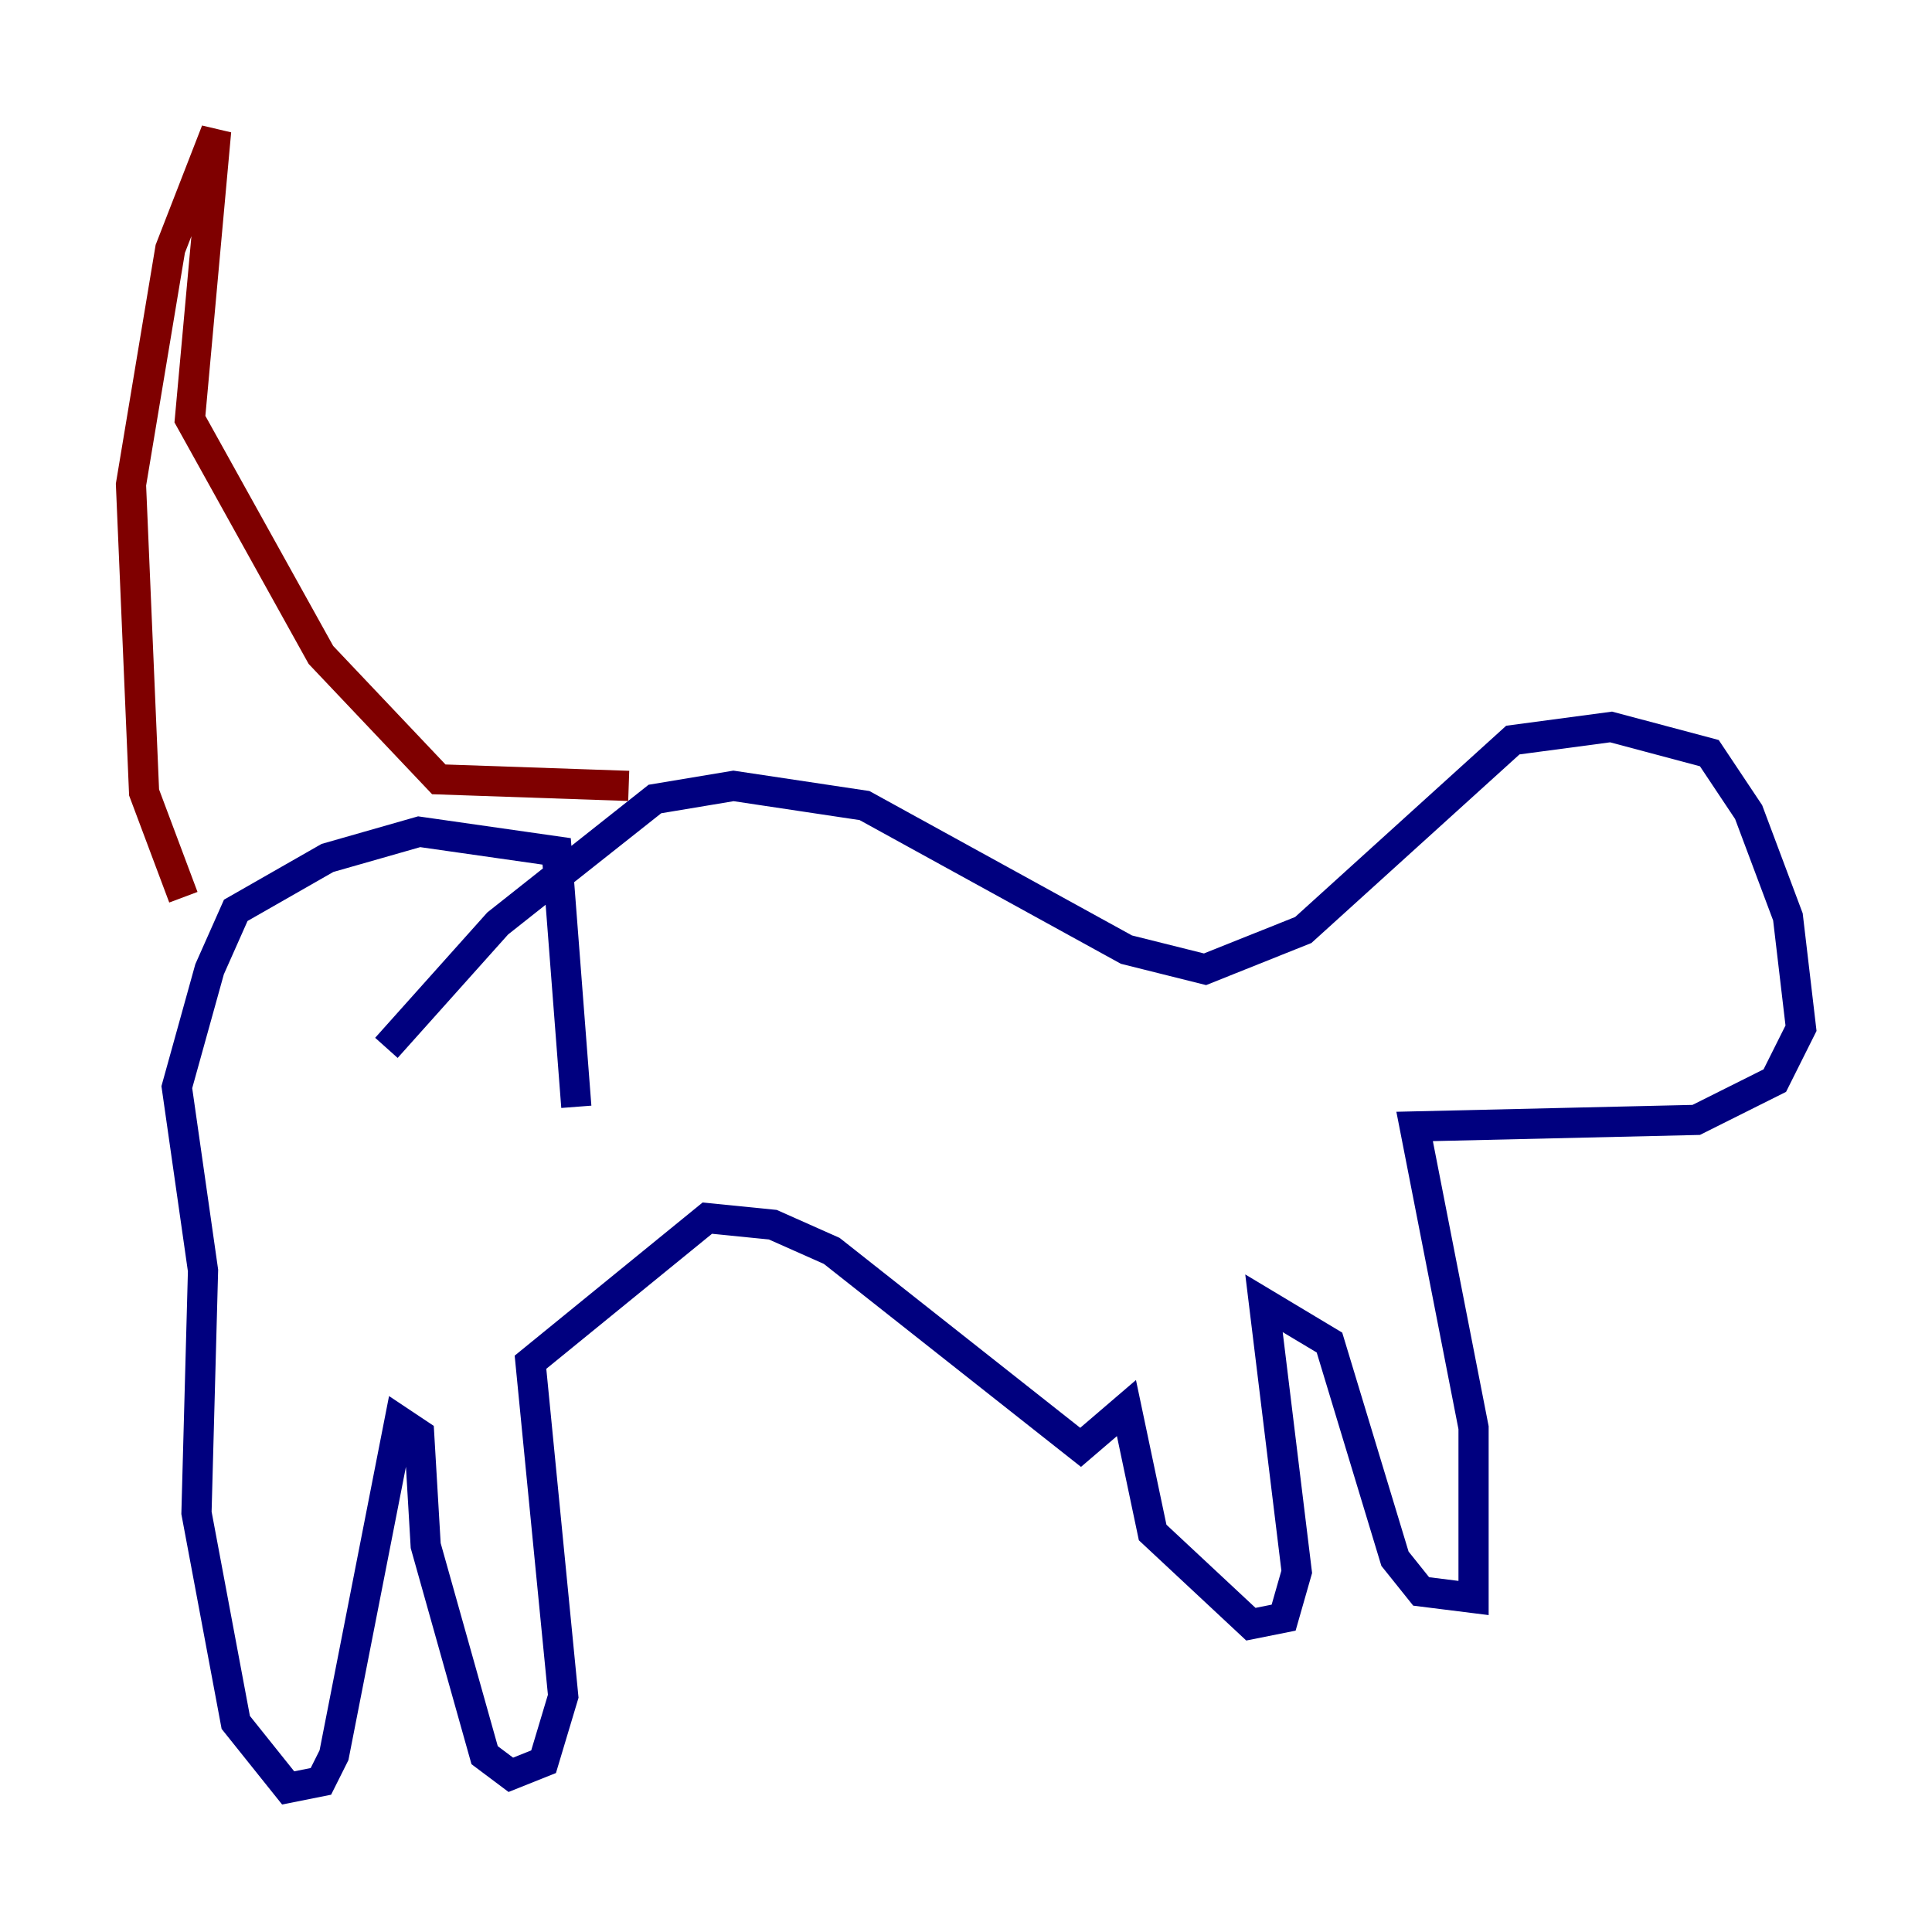 <?xml version="1.0" encoding="utf-8" ?>
<svg baseProfile="tiny" height="128" version="1.2" viewBox="0,0,128,128" width="128" xmlns="http://www.w3.org/2000/svg" xmlns:ev="http://www.w3.org/2001/xml-events" xmlns:xlink="http://www.w3.org/1999/xlink"><defs /><polyline fill="none" points="25.6,69.424 32.976,61.18 43.39,52.936 48.597,52.068 57.275,53.37 74.63,62.915 79.837,64.217 86.346,61.614 100.231,49.031 106.739,48.163 113.248,49.898 115.851,53.803 118.454,60.746 119.322,68.122 117.586,71.593 112.38,74.197 93.722,74.63 97.627,94.59 97.627,105.871 94.156,105.437 92.42,103.268 88.081,88.949 83.742,86.346 85.912,104.136 85.044,107.173 82.875,107.607 76.366,101.532 74.63,93.288 71.593,95.891 55.105,82.875 51.2,81.139 46.861,80.705 35.146,90.251 37.315,112.38 36.014,116.719 33.844,117.586 32.108,116.285 28.203,102.4 27.77,95.024 26.468,94.156 22.129,116.285 21.261,118.02 19.091,118.454 15.62,114.115 13.017,100.231 13.451,84.176 11.715,72.027 13.885,64.217 15.62,60.312 21.695,56.841 27.77,55.105 36.881,56.407 38.183,73.329" stroke="#00007f" stroke-width="2" /><polyline fill="none" points="41.654,52.068 29.071,51.634 21.261,43.39 12.583,27.77 14.319,8.678 11.281,16.488 8.678,32.108 9.546,52.502 12.149,59.444" stroke="#7f0000" stroke-width="2" /></svg>